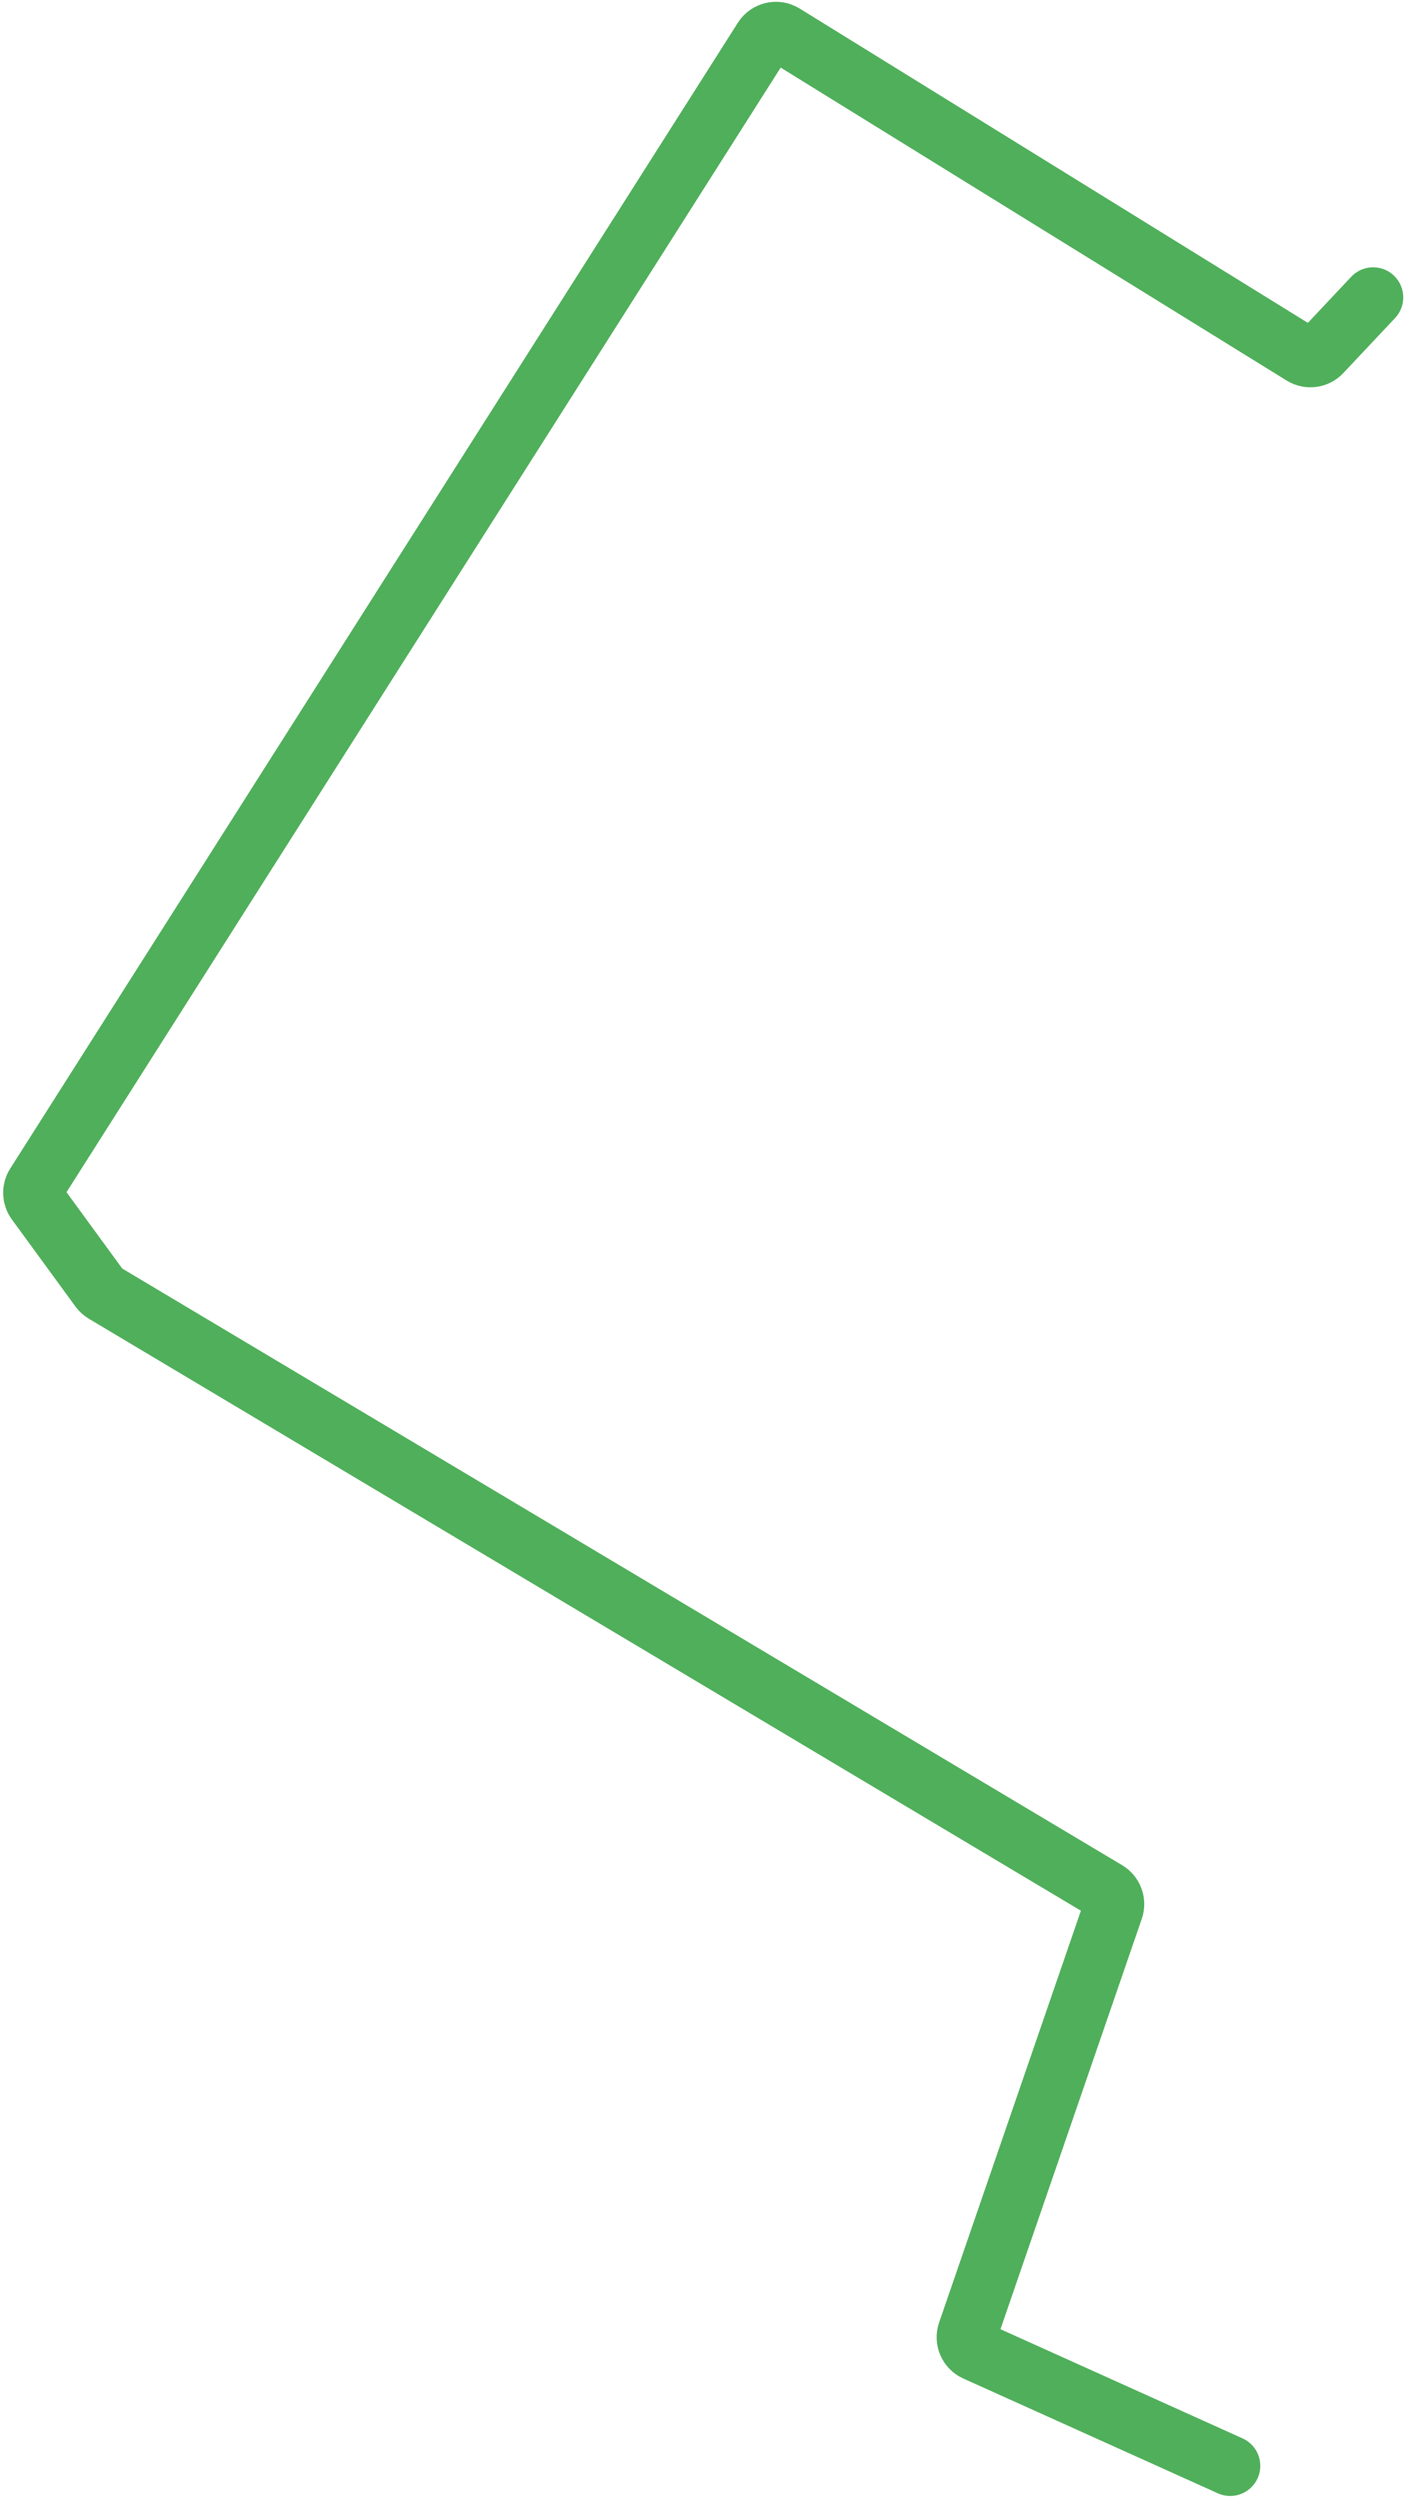 <svg width="187" height="332" viewBox="0 0 187 332" fill="none" xmlns="http://www.w3.org/2000/svg">
<path d="M163.5 327.5L129.663 312.25C128.721 311.825 128.258 310.752 128.594 309.775L147.971 253.537C148.279 252.641 147.904 251.644 147.09 251.159C95.366 220.316 65.883 202.736 13.854 171.711C13.623 171.574 13.418 171.388 13.26 171.171L4.805 159.601C4.319 158.937 4.29 158.043 4.732 157.349L101.441 5.167C102.028 4.243 103.249 3.963 104.18 4.538L173.111 47.142C173.919 47.641 174.968 47.503 175.619 46.811L182.5 39.5" stroke="#4FAF5A" stroke-width="8" stroke-linecap="round"/>
</svg>
